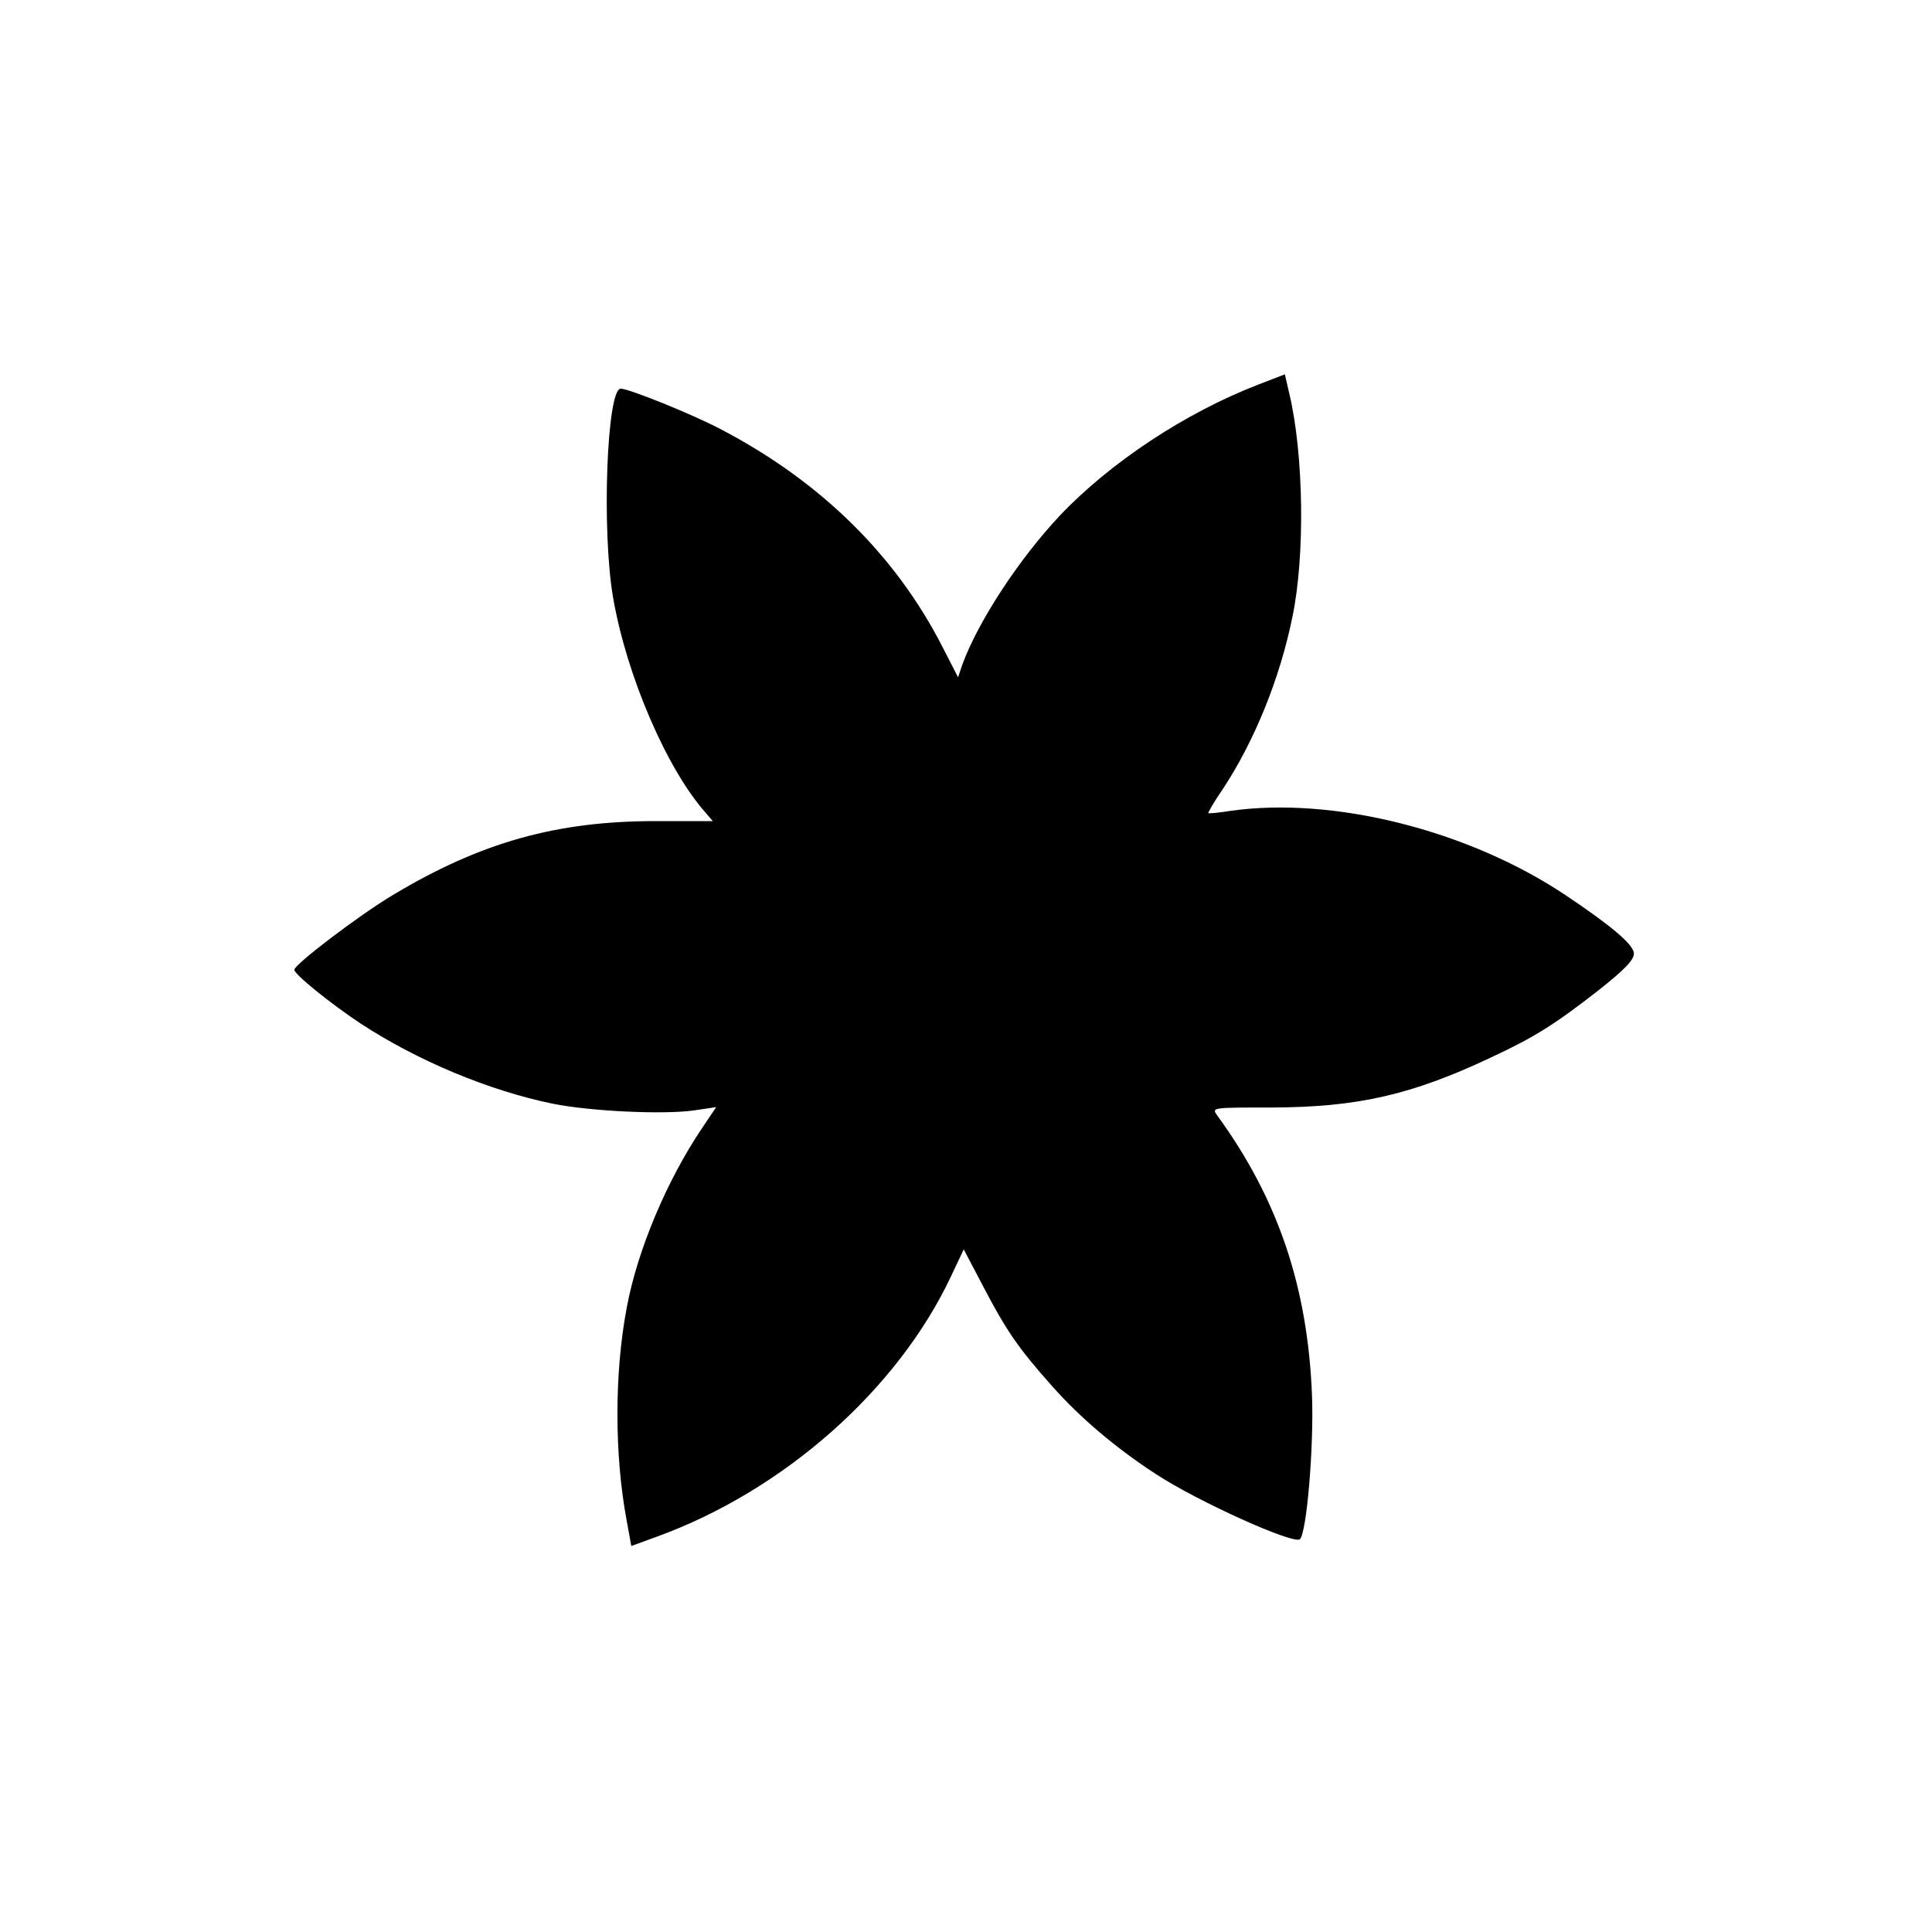 <?xml version="1.0" standalone="no"?>
<!DOCTYPE svg PUBLIC "-//W3C//DTD SVG 20010904//EN"
 "http://www.w3.org/TR/2001/REC-SVG-20010904/DTD/svg10.dtd">
<svg version="1.0" xmlns="http://www.w3.org/2000/svg"
 width="512pt" height="512pt" viewBox="0 0 512 512"
 preserveAspectRatio="xMidYMid meet">
<g transform="translate(0,512) scale(0.1,-0.1)"
fill="#000000" stroke="none">
<path d="M3335 4101 c-194 -75 -392 -206 -526 -347 -109 -116 -217 -281 -259
-396 l-11 -33 -40 78 c-124 244 -323 440 -586 578 -75 40 -246 109 -268 109
-37 0 -51 -378 -20 -555 36 -207 143 -455 246 -570 l18 -21 -152 0 c-262 0
-463 -56 -696 -196 -89 -53 -261 -184 -261 -198 0 -12 95 -89 175 -142 151
-99 340 -178 510 -213 100 -20 291 -29 372 -18 l61 9 -37 -55 c-94 -139 -172
-325 -200 -476 -33 -174 -33 -391 0 -566 l12 -66 66 24 c337 122 639 389 781
690 l34 72 51 -97 c62 -119 94 -165 182 -264 76 -86 171 -166 277 -235 112
-73 365 -187 381 -172 18 18 37 245 32 379 -11 289 -90 523 -252 745 -14 20
-13 20 148 20 224 1 367 33 577 132 118 55 170 88 288 180 68 54 92 79 92 96
0 23 -59 73 -180 154 -258 173 -618 263 -890 224 -30 -5 -56 -7 -58 -6 -1 1
15 30 38 63 84 127 152 294 185 457 34 162 30 431 -8 591 l-12 52 -70 -27z"/>
</g>
</svg>
